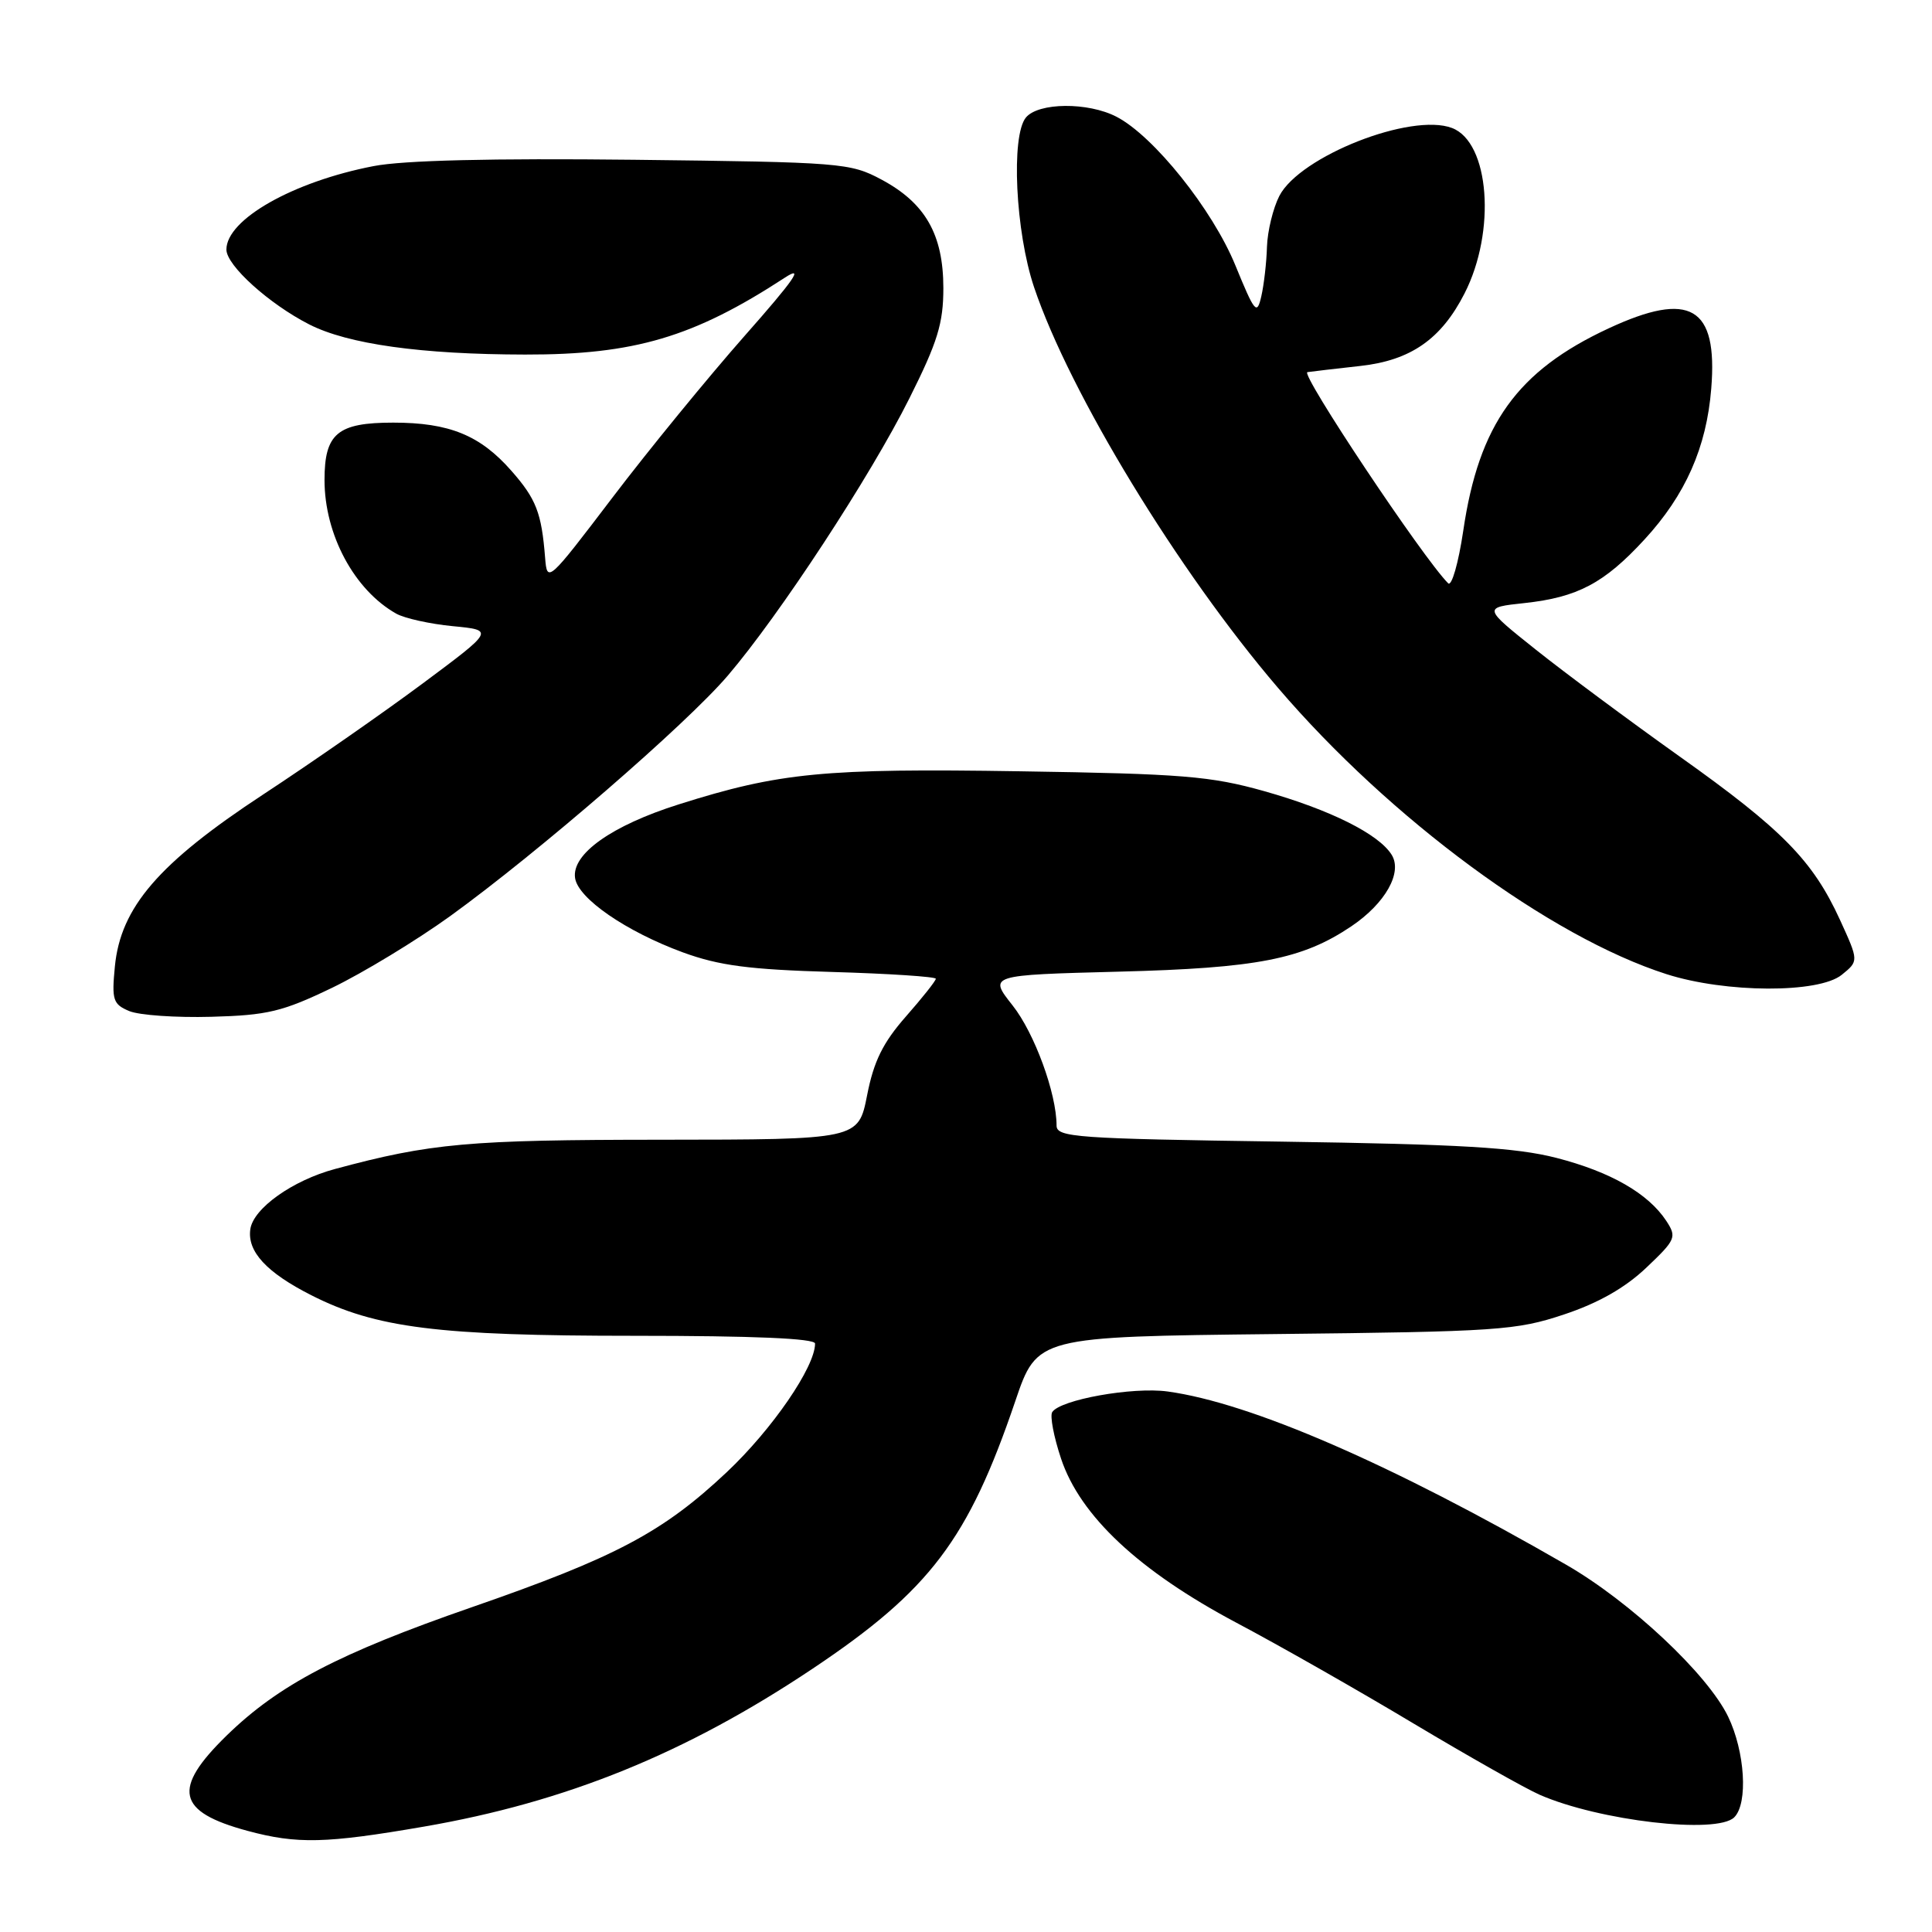 <?xml version="1.0" encoding="UTF-8" standalone="no"?>
<!DOCTYPE svg PUBLIC "-//W3C//DTD SVG 1.1//EN" "http://www.w3.org/Graphics/SVG/1.1/DTD/svg11.dtd" >
<svg xmlns="http://www.w3.org/2000/svg" xmlns:xlink="http://www.w3.org/1999/xlink" version="1.1" viewBox="0 0 256 256">
 <g >
 <path fill="currentColor"
d=" M 56.15 242.04 C 75.01 238.79 90.88 232.34 107.69 221.10 C 123.23 210.71 128.30 204.00 134.53 185.66 C 137.43 177.12 137.43 177.12 168.97 176.77 C 198.49 176.45 200.93 176.28 207.25 174.17 C 211.80 172.66 215.35 170.63 218.14 167.98 C 222.06 164.26 222.20 163.93 220.79 161.77 C 218.39 158.13 213.41 155.27 206.21 153.42 C 200.84 152.05 193.57 151.62 169.75 151.27 C 142.56 150.88 140.00 150.70 140.00 149.14 C 140.00 144.88 137.07 136.88 134.17 133.22 C 130.99 129.20 130.99 129.20 148.24 128.75 C 166.58 128.28 172.57 127.11 179.06 122.74 C 183.57 119.70 185.87 115.61 184.40 113.26 C 182.69 110.51 176.25 107.30 167.51 104.83 C 160.43 102.84 156.67 102.53 135.19 102.20 C 109.17 101.79 103.30 102.36 89.95 106.58 C 81.05 109.39 75.73 113.16 76.20 116.34 C 76.59 119.05 82.96 123.43 90.50 126.20 C 95.29 127.95 99.28 128.47 110.25 128.79 C 117.81 129.01 124.00 129.42 124.00 129.69 C 124.00 129.97 122.21 132.22 120.03 134.70 C 117.00 138.15 115.78 140.61 114.90 145.11 C 113.74 151.00 113.74 151.00 87.62 151.02 C 62.06 151.03 57.06 151.48 44.38 154.90 C 38.77 156.41 33.57 160.11 33.17 162.87 C 32.74 165.83 35.31 168.61 41.24 171.62 C 49.82 175.97 58.03 177.00 84.07 177.00 C 99.87 177.00 108.00 177.35 108.00 178.03 C 108.00 181.13 102.32 189.39 96.32 195.05 C 87.83 203.04 81.59 206.35 62.50 212.97 C 44.87 219.09 36.94 223.24 30.04 229.96 C 22.76 237.06 23.42 240.07 32.81 242.60 C 39.38 244.37 43.17 244.28 56.15 242.04 Z  M 229.80 240.80 C 231.65 238.95 231.22 232.09 228.98 227.45 C 226.24 221.81 216.04 212.24 207.50 207.32 C 184.43 194.01 165.74 185.89 154.72 184.38 C 150.08 183.74 140.45 185.47 139.42 187.12 C 139.11 187.63 139.63 190.39 140.59 193.26 C 143.11 200.86 150.93 208.17 163.83 215.02 C 169.52 218.03 180.09 224.05 187.33 228.39 C 194.58 232.72 202.07 236.96 204.00 237.81 C 211.90 241.27 227.52 243.08 229.80 240.80 Z  M 44.00 130.89 C 48.12 128.90 55.17 124.62 59.65 121.39 C 71.32 112.95 90.93 95.97 96.43 89.53 C 103.29 81.50 115.32 63.14 120.50 52.78 C 124.24 45.31 125.00 42.85 125.00 38.15 C 124.99 31.07 122.61 26.90 116.79 23.79 C 112.66 21.58 111.47 21.49 84.00 21.17 C 65.19 20.96 53.46 21.24 49.50 22.01 C 38.83 24.07 30.00 29.08 30.00 33.07 C 30.00 35.17 35.65 40.27 40.98 42.99 C 46.10 45.60 55.81 46.96 69.57 46.98 C 84.06 47.01 91.91 44.68 104.00 36.79 C 106.61 35.09 105.26 37.04 98.67 44.50 C 93.82 50.00 85.94 59.63 81.17 65.91 C 72.61 77.16 72.50 77.27 72.23 73.91 C 71.76 67.95 71.05 66.12 67.75 62.37 C 63.62 57.67 59.53 56.00 52.10 56.00 C 44.72 56.00 43.00 57.44 43.00 63.60 C 43.00 70.83 46.94 78.18 52.50 81.31 C 53.60 81.93 56.98 82.68 60.00 82.97 C 65.50 83.50 65.50 83.50 56.00 90.57 C 50.77 94.46 41.26 101.08 34.86 105.28 C 21.02 114.37 15.97 120.23 15.22 128.08 C 14.79 132.50 14.98 133.07 17.12 133.97 C 18.43 134.52 23.32 134.86 28.00 134.73 C 35.45 134.53 37.43 134.05 44.00 130.89 Z  M 244.04 129.17 C 246.30 127.34 246.30 127.34 243.80 121.87 C 240.20 114.02 236.17 109.91 222.56 100.24 C 215.93 95.52 207.35 89.15 203.50 86.08 C 196.50 80.50 196.50 80.50 202.00 79.91 C 209.03 79.15 212.57 77.28 217.89 71.50 C 223.33 65.60 226.13 59.28 226.75 51.48 C 227.63 40.62 223.96 38.48 213.13 43.52 C 201.04 49.15 195.96 56.22 193.89 70.32 C 193.25 74.62 192.35 77.75 191.89 77.29 C 188.56 73.96 172.23 49.46 173.24 49.31 C 173.93 49.21 177.09 48.84 180.26 48.49 C 186.93 47.75 190.97 44.94 194.06 38.88 C 198.27 30.63 197.37 18.85 192.40 16.96 C 186.98 14.90 172.24 20.70 169.52 25.96 C 168.69 27.58 167.95 30.61 167.88 32.70 C 167.82 34.79 167.48 37.74 167.13 39.26 C 166.55 41.79 166.27 41.45 163.68 35.13 C 160.66 27.76 152.86 18.01 147.94 15.47 C 144.16 13.51 137.60 13.57 135.94 15.57 C 133.94 17.99 134.55 30.72 137.02 38.06 C 141.74 52.08 156.12 75.69 169.33 91.13 C 184.21 108.53 205.41 124.15 220.82 129.08 C 228.67 131.59 240.99 131.64 244.04 129.17 Z "/>
</g>
</svg>